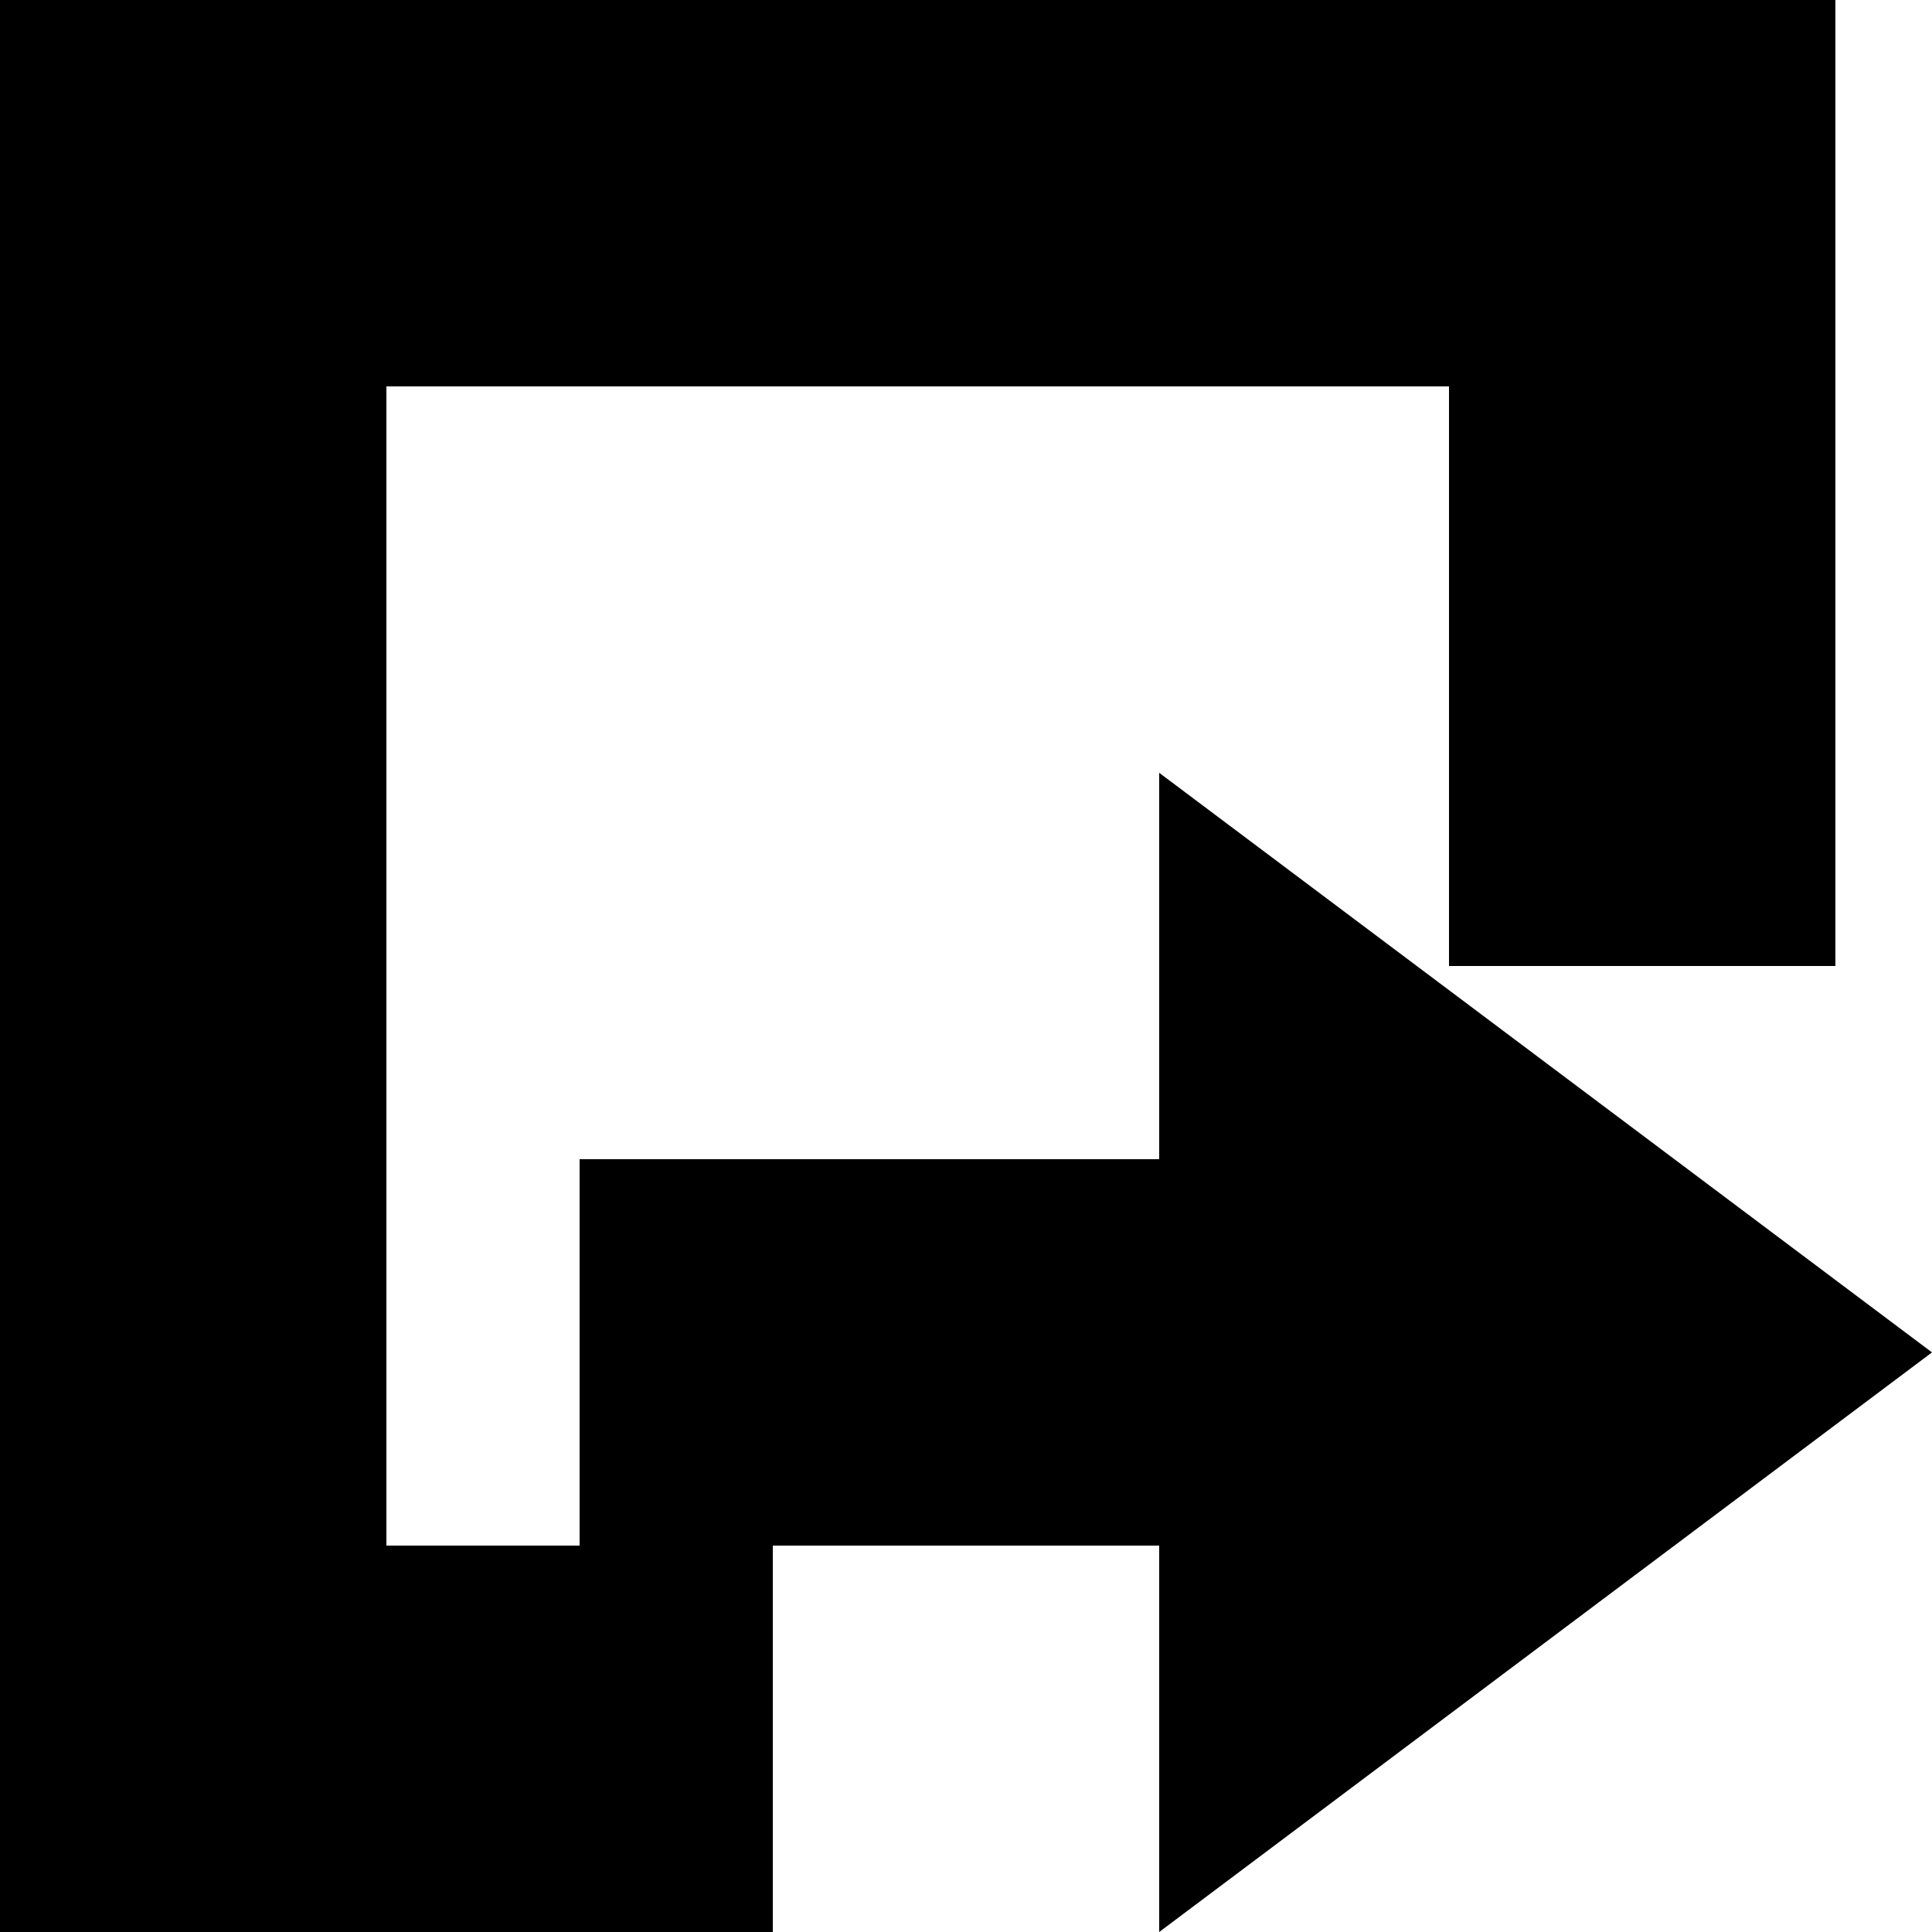 <?xml version="1.0" encoding="UTF-8"?>
<svg xmlns="http://www.w3.org/2000/svg" viewBox="0 0 100 100" width="100pt" height="100pt">
  <defs>
    <style>
      .cls-1 {
        fill: #000;
        stroke-width: 0px;
      }
    </style>
  </defs>
  <rect class="cls-1" width="20" height="100"/>
  <rect class="cls-1" x="75" width="20" height="50"/>
  <rect class="cls-1" width="90" height="20"/>
  <rect class="cls-1" y="80" width="40" height="20"/>
  <polygon class="cls-1" points="100 70 60 40 60 100 100 70"/>
  <rect class="cls-1" x="30" y="60" width="40" height="20"/>
</svg>
